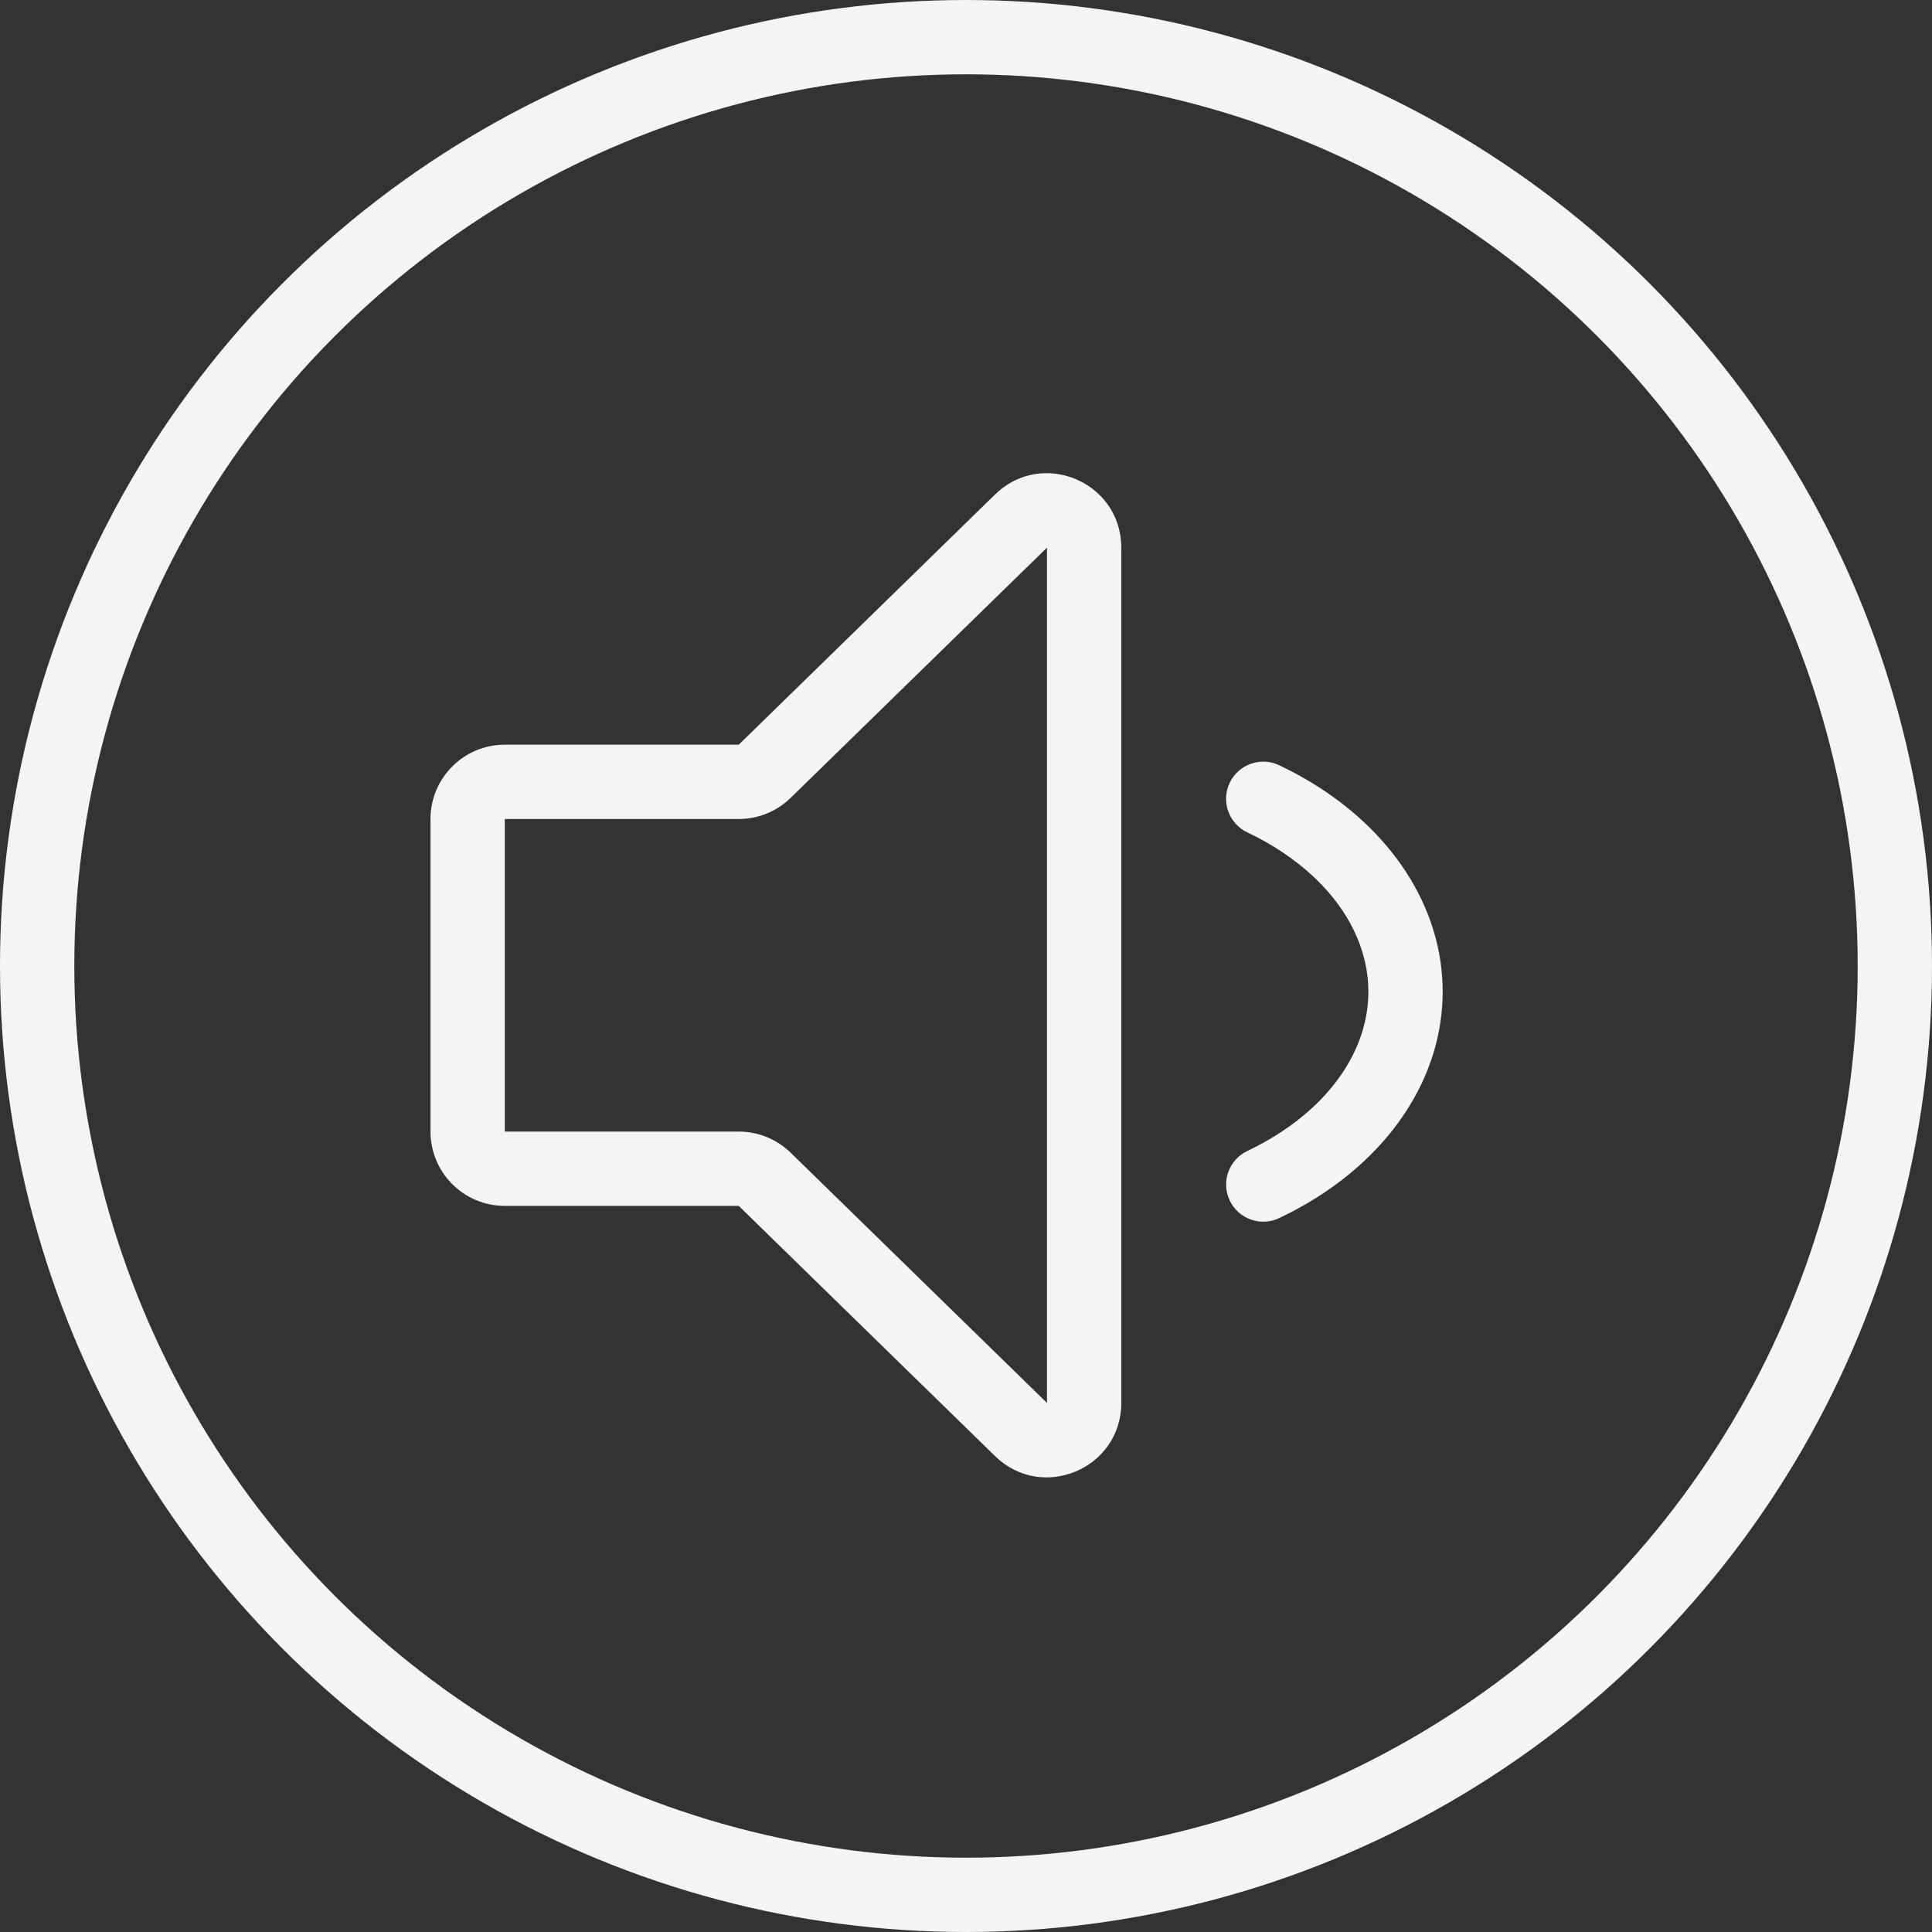 <svg width="104" height="104" viewBox="0 0 104 104" fill="none" xmlns="http://www.w3.org/2000/svg">
<rect x="0" y="0" width="104" height="104" fill="#333333" stroke="none"/>
<circle cx="52" cy="52" r="50" stroke="#F4F4F4" stroke-width="4" stroke-linecap="round" stroke-linejoin="round"/>
<path d="M58.359 30.515L60.359 30.515L60.359 30.515L58.359 30.515ZM54.962 76.951L53.565 78.383L54.962 76.951ZM54.962 28.049L53.565 26.617L54.962 28.049ZM58.359 29.48L60.359 29.48L58.359 29.48ZM41.164 41.518L39.767 40.087L41.164 41.518ZM39.766 60.913H27.174V64.913H39.766V60.913ZM27.174 60.913L27.174 44.087H23.174L23.174 60.913H27.174ZM27.174 44.087L39.767 44.087V40.087H27.174V44.087ZM42.561 42.949L56.359 29.48L53.565 26.617L39.767 40.087L42.561 42.949ZM56.359 29.48L56.359 30.515L60.359 30.515L60.359 29.48L56.359 29.48ZM56.359 30.515L56.359 73.324H60.359L60.359 30.515H56.359ZM56.359 73.324V75.52H60.359V73.324H56.359ZM56.359 75.52L42.561 62.05L39.766 64.913L53.565 78.383L56.359 75.52ZM56.359 75.52L56.359 75.52L53.565 78.383C56.098 80.856 60.359 79.061 60.359 75.52H56.359ZM56.359 29.48L56.359 29.48L60.359 29.48C60.359 25.939 56.098 24.144 53.565 26.617L56.359 29.48ZM39.767 44.087C40.811 44.087 41.814 43.678 42.561 42.949L39.767 40.087L39.767 40.087V44.087ZM27.174 44.087L27.174 44.087V40.087C24.964 40.087 23.174 41.878 23.174 44.087H27.174ZM27.174 60.913L27.174 60.913H23.174C23.174 63.122 24.964 64.913 27.174 64.913V60.913ZM39.766 64.913L39.766 64.913L42.561 62.05C41.813 61.321 40.811 60.913 39.766 60.913V64.913Z" fill="#F4F4F4"/>
<path d="M72.033 45.696L70.671 47.161L70.671 47.161L72.033 45.696ZM75.243 50.639L73.331 51.228L73.331 51.228L75.243 50.639ZM68.858 41.193C67.86 40.719 66.667 41.144 66.193 42.142C65.719 43.14 66.144 44.333 67.142 44.807L68.858 41.193ZM72.033 61.069L70.671 59.605L70.671 59.605L72.033 61.069ZM67.144 61.958C66.147 62.431 65.722 63.624 66.196 64.622C66.67 65.62 67.863 66.044 68.861 65.57L67.144 61.958ZM75.243 56.126L77.154 56.714L77.154 56.714L75.243 56.126ZM70.671 47.161C72.004 48.4 72.891 49.798 73.331 51.228L77.154 50.051C76.483 47.87 75.176 45.888 73.395 44.232L70.671 47.161ZM67.142 44.807C68.506 45.454 69.695 46.253 70.671 47.161L73.395 44.232C72.093 43.02 70.555 41.999 68.858 41.193L67.142 44.807ZM70.671 59.605C69.696 60.511 68.507 61.31 67.144 61.958L68.861 65.57C70.557 64.765 72.094 63.744 73.395 62.534L70.671 59.605ZM73.331 55.538C72.891 56.968 72.004 58.365 70.671 59.605L73.395 62.534C75.176 60.877 76.483 58.895 77.154 56.714L73.331 55.538ZM77.154 56.714C77.828 54.525 77.828 52.24 77.154 50.051L73.331 51.228C73.769 52.65 73.769 54.115 73.331 55.538L77.154 56.714Z" fill="#F4F4F4"/>
</svg>
